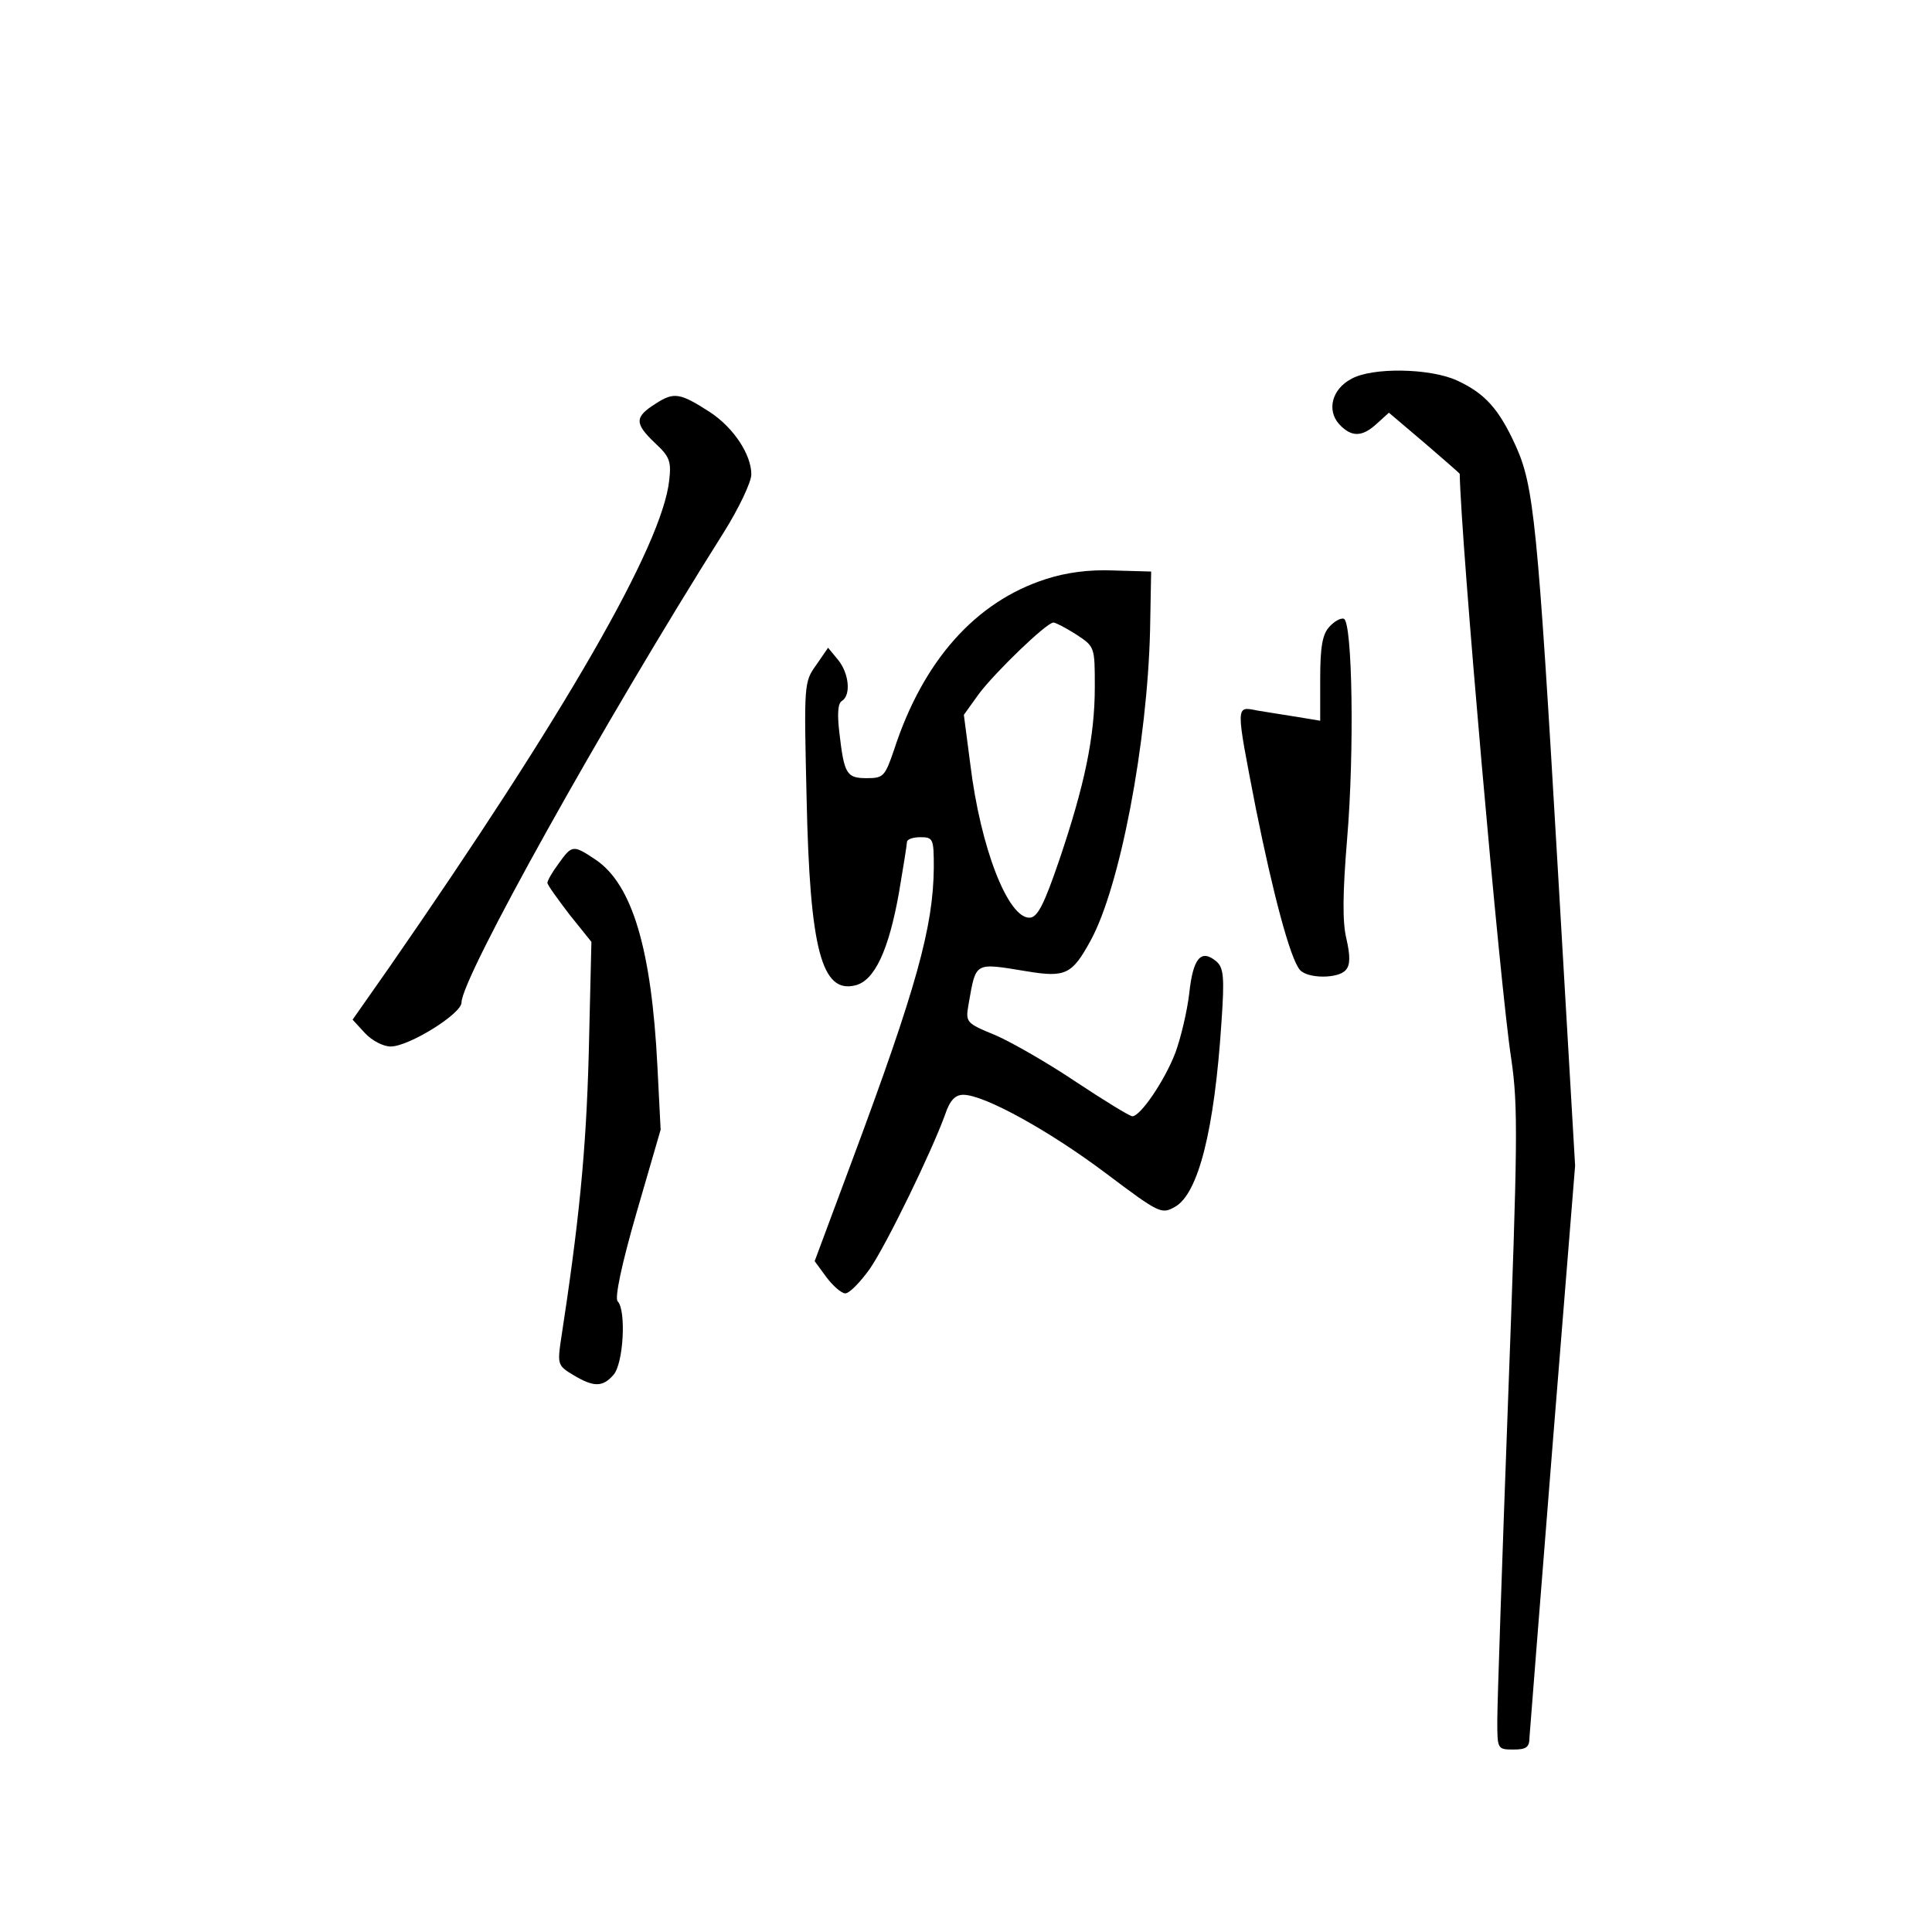 <?xml version="1.0" standalone="no"?>
<!DOCTYPE svg PUBLIC "-//W3C//DTD SVG 20010904//EN"
 "http://www.w3.org/TR/2001/REC-SVG-20010904/DTD/svg10.dtd">
<svg version="1.0" xmlns="http://www.w3.org/2000/svg"
 width="360pt" height="360pt" viewBox="0 0 360 360"
 preserveAspectRatio="xMidYMid meet">
<g transform="translate(0,360) scale(0.1,-0.1)"
fill="#000000" stroke="none">
<path d="M2518 2894 c-36 -19 -46 -58 -23 -84 23 -25 43 -25 71 1 l22 20 66
-56 c36 -31 66 -57 66 -58 2 -122 75 -955 96 -1090 13 -89 12 -152 -6 -638
-11 -297 -20 -564 -20 -594 0 -54 0 -55 30 -55 24 0 30 4 30 23 1 12 20 257
43 544 l42 521 -32 549 c-38 652 -45 718 -79 793 -31 68 -57 97 -109 121 -50
23 -158 25 -197 3z"/>
<path d="M1222 2848 c-40 -25 -40 -37 -1 -74 27 -25 30 -34 26 -69 -13 -121
-194 -435 -522 -908 l-68 -97 23 -25 c13 -14 34 -25 48 -25 34 0 132 61 132
82 0 46 263 518 488 875 29 46 52 95 52 109 0 37 -33 87 -77 116 -56 36 -67
38 -101 16z"/>
<path d="M1949 2521 c-131 -42 -229 -152 -283 -318 -17 -50 -20 -53 -51 -53
-38 0 -42 8 -51 85 -4 34 -3 55 5 59 17 11 13 51 -7 76 l-19 23 -22 -32 c-23
-32 -23 -35 -18 -249 6 -281 28 -364 91 -348 36 9 62 66 81 172 8 47 15 91 15
95 0 5 11 9 25 9 24 0 25 -3 25 -57 -1 -110 -32 -223 -152 -545 l-70 -188 22
-30 c12 -16 28 -30 35 -30 8 0 28 21 46 46 32 47 115 218 140 287 9 27 19 37
34 37 39 0 160 -67 264 -145 101 -76 105 -78 130 -64 44 24 74 144 87 344 6
86 4 102 -10 114 -28 23 -43 6 -50 -60 -4 -34 -16 -84 -26 -111 -20 -52 -65
-118 -80 -118 -5 0 -52 29 -105 64 -52 35 -120 74 -150 87 -56 23 -56 24 -50
59 14 79 10 76 109 60 72 -12 84 -5 118 57 55 100 106 369 111 579 l2 109 -70
2 c-46 2 -89 -4 -126 -16z m56 -103 c35 -23 35 -23 35 -98 0 -93 -19 -183 -66
-322 -29 -85 -41 -108 -56 -108 -40 0 -91 130 -110 286 l-12 92 28 39 c30 40
126 133 139 133 4 0 23 -10 42 -22z"/>
<path d="M2477 2432 c-13 -14 -17 -38 -17 -97 l0 -78 -42 7 c-24 4 -58 9 -75
12 -41 8 -41 14 -3 -182 32 -159 64 -280 82 -301 14 -17 73 -17 86 0 8 9 8 26
1 57 -8 32 -7 87 1 185 14 164 10 407 -6 412 -6 2 -18 -5 -27 -15z"/>
<path d="M1041 1991 c-12 -16 -21 -32 -21 -36 0 -4 19 -30 41 -59 l41 -51 -5
-210 c-5 -182 -18 -313 -53 -540 -5 -37 -3 -41 24 -57 38 -23 55 -23 75 0 19
21 24 121 8 137 -6 6 7 68 35 165 l45 155 -6 118 c-11 219 -47 339 -115 385
-42 28 -44 28 -69 -7z"/>
</g>
</svg>
